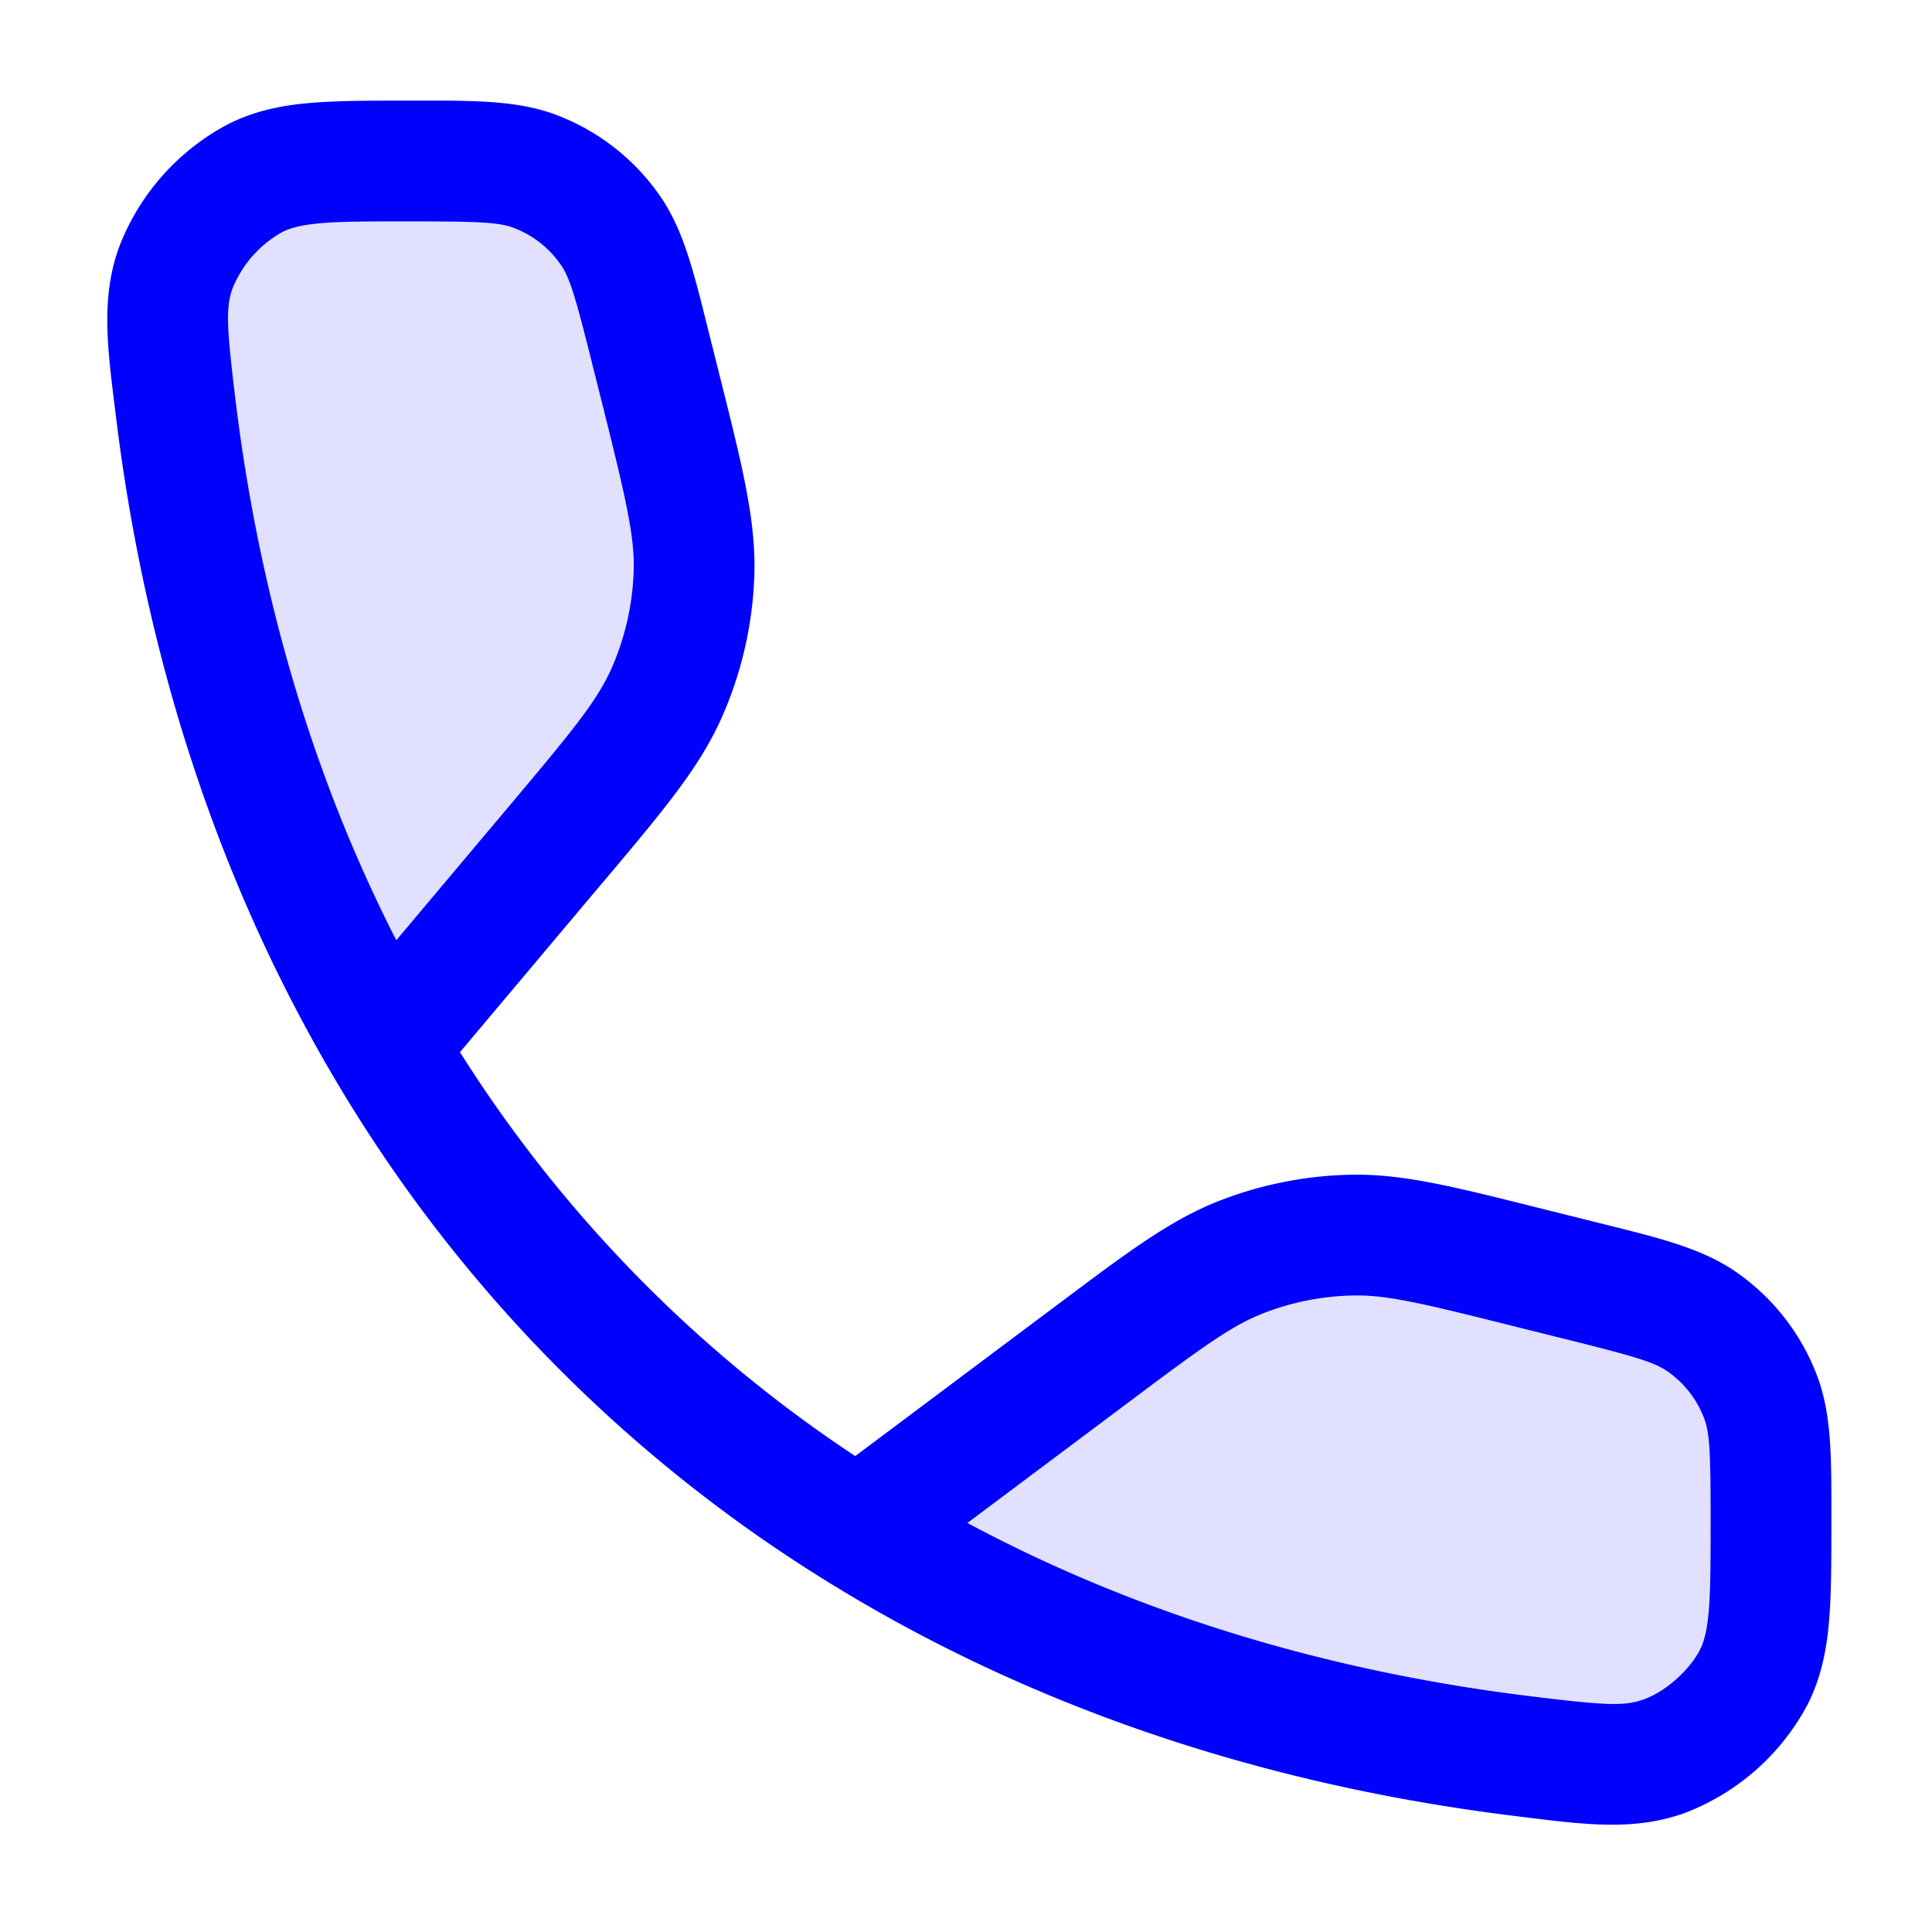<svg xmlns="http://www.w3.org/2000/svg" width="24" height="24" fill="currentColor" viewBox="0 0 24 24">
  <path fill="#0000ff" d="M18.952 15.738l.708.177c.786.197 1.179.295 1.479.502a2 2 0 01.732.938c.129.342.129.737.129 1.526 0 1.014 0 1.521-.209 1.942a2.148 2.148 0 01-1.127.997c-.442.156-.876.102-1.745-.004-3.115-.382-5.897-1.349-8.261-2.816a17.45 17.45 0 01-5.865-6c-1.351-2.29-2.245-4.953-2.609-7.919-.106-.869-.16-1.303-.004-1.745.16-.455.565-.913.998-1.128C3.598 2 4.095 2 5.088 2c.81 0 1.215 0 1.556.129a2 2 0 01.939.732c.207.3.305.693.502 1.478l.122.49c.29 1.161.436 1.742.414 2.312a4 4 0 01-.338 1.464c-.231.522-.617.98-1.388 1.896L4.793 13a17.45 17.45 0 005.865 6l2.906-2.176c.895-.67 1.342-1.005 1.84-1.202a4 4 0 011.386-.28c.535-.01 1.078.125 2.162.396z" opacity=".12"/>
  <path fill="#0000ff" fill-rule="evenodd" d="M6.38 2.83c-.182-.068-.419-.08-1.291-.08-.51 0-.845 0-1.106.023-.248.022-.376.06-.472.107a1.405 1.405 0 00-.623.705c-.085.24-.073.475.04 1.405.304 2.471.985 4.715 1.995 6.69l1.398-1.662c.8-.95 1.098-1.315 1.276-1.716a3.25 3.25 0 00.274-1.19c.017-.437-.09-.897-.391-2.102l-.123-.489c-.211-.846-.28-1.073-.391-1.233a1.25 1.25 0 00-.586-.458zm-.666 10.24l1.755-2.086.075-.088c.7-.832 1.15-1.367 1.424-1.988A4.75 4.75 0 009.37 7.17c.026-.678-.143-1.357-.407-2.411l-.028-.112-.123-.49-.03-.12c-.166-.667-.295-1.188-.583-1.603a2.75 2.75 0 00-1.29-1.007c-.472-.178-1.01-.178-1.696-.177h-.155c-.471 0-.871 0-1.205.029-.354.03-.685.097-1.009.258a2.895 2.895 0 00-1.371 1.55c-.216.61-.141 1.214-.048 1.964l.015.121c.375 3.06 1.3 5.824 2.707 8.21a18.2 18.2 0 006.115 6.255c2.464 1.53 5.352 2.529 8.565 2.923l.122.015c.75.093 1.353.168 1.965-.048a2.894 2.894 0 001.55-1.371c.16-.326.227-.66.257-1.018.029-.338.029-.745.029-1.227v-.03-.12c0-.671.001-1.198-.177-1.67a2.75 2.75 0 00-1.007-1.29c-.415-.288-.936-.418-1.603-.584l-.12-.03-.709-.177-.104-.026c-.985-.246-1.619-.405-2.256-.391a4.752 4.752 0 00-1.645.331c-.593.235-1.116.627-1.928 1.235l-.087.065-2.49 1.864a16.67 16.67 0 01-4.91-5.018zm6.303 5.849c2.048 1.096 4.395 1.834 6.993 2.152.93.114 1.165.126 1.405.041.271-.095.577-.366.705-.623.047-.095.085-.224.107-.478.022-.267.023-.61.023-1.13 0-.85-.012-1.078-.08-1.26a1.25 1.25 0 00-.458-.587c-.16-.11-.387-.18-1.233-.391l-.709-.177c-1.124-.282-1.553-.382-1.964-.373a3.248 3.248 0 00-1.126.226c-.383.152-.739.41-1.666 1.105l-1.997 1.495z"/>
</svg>
